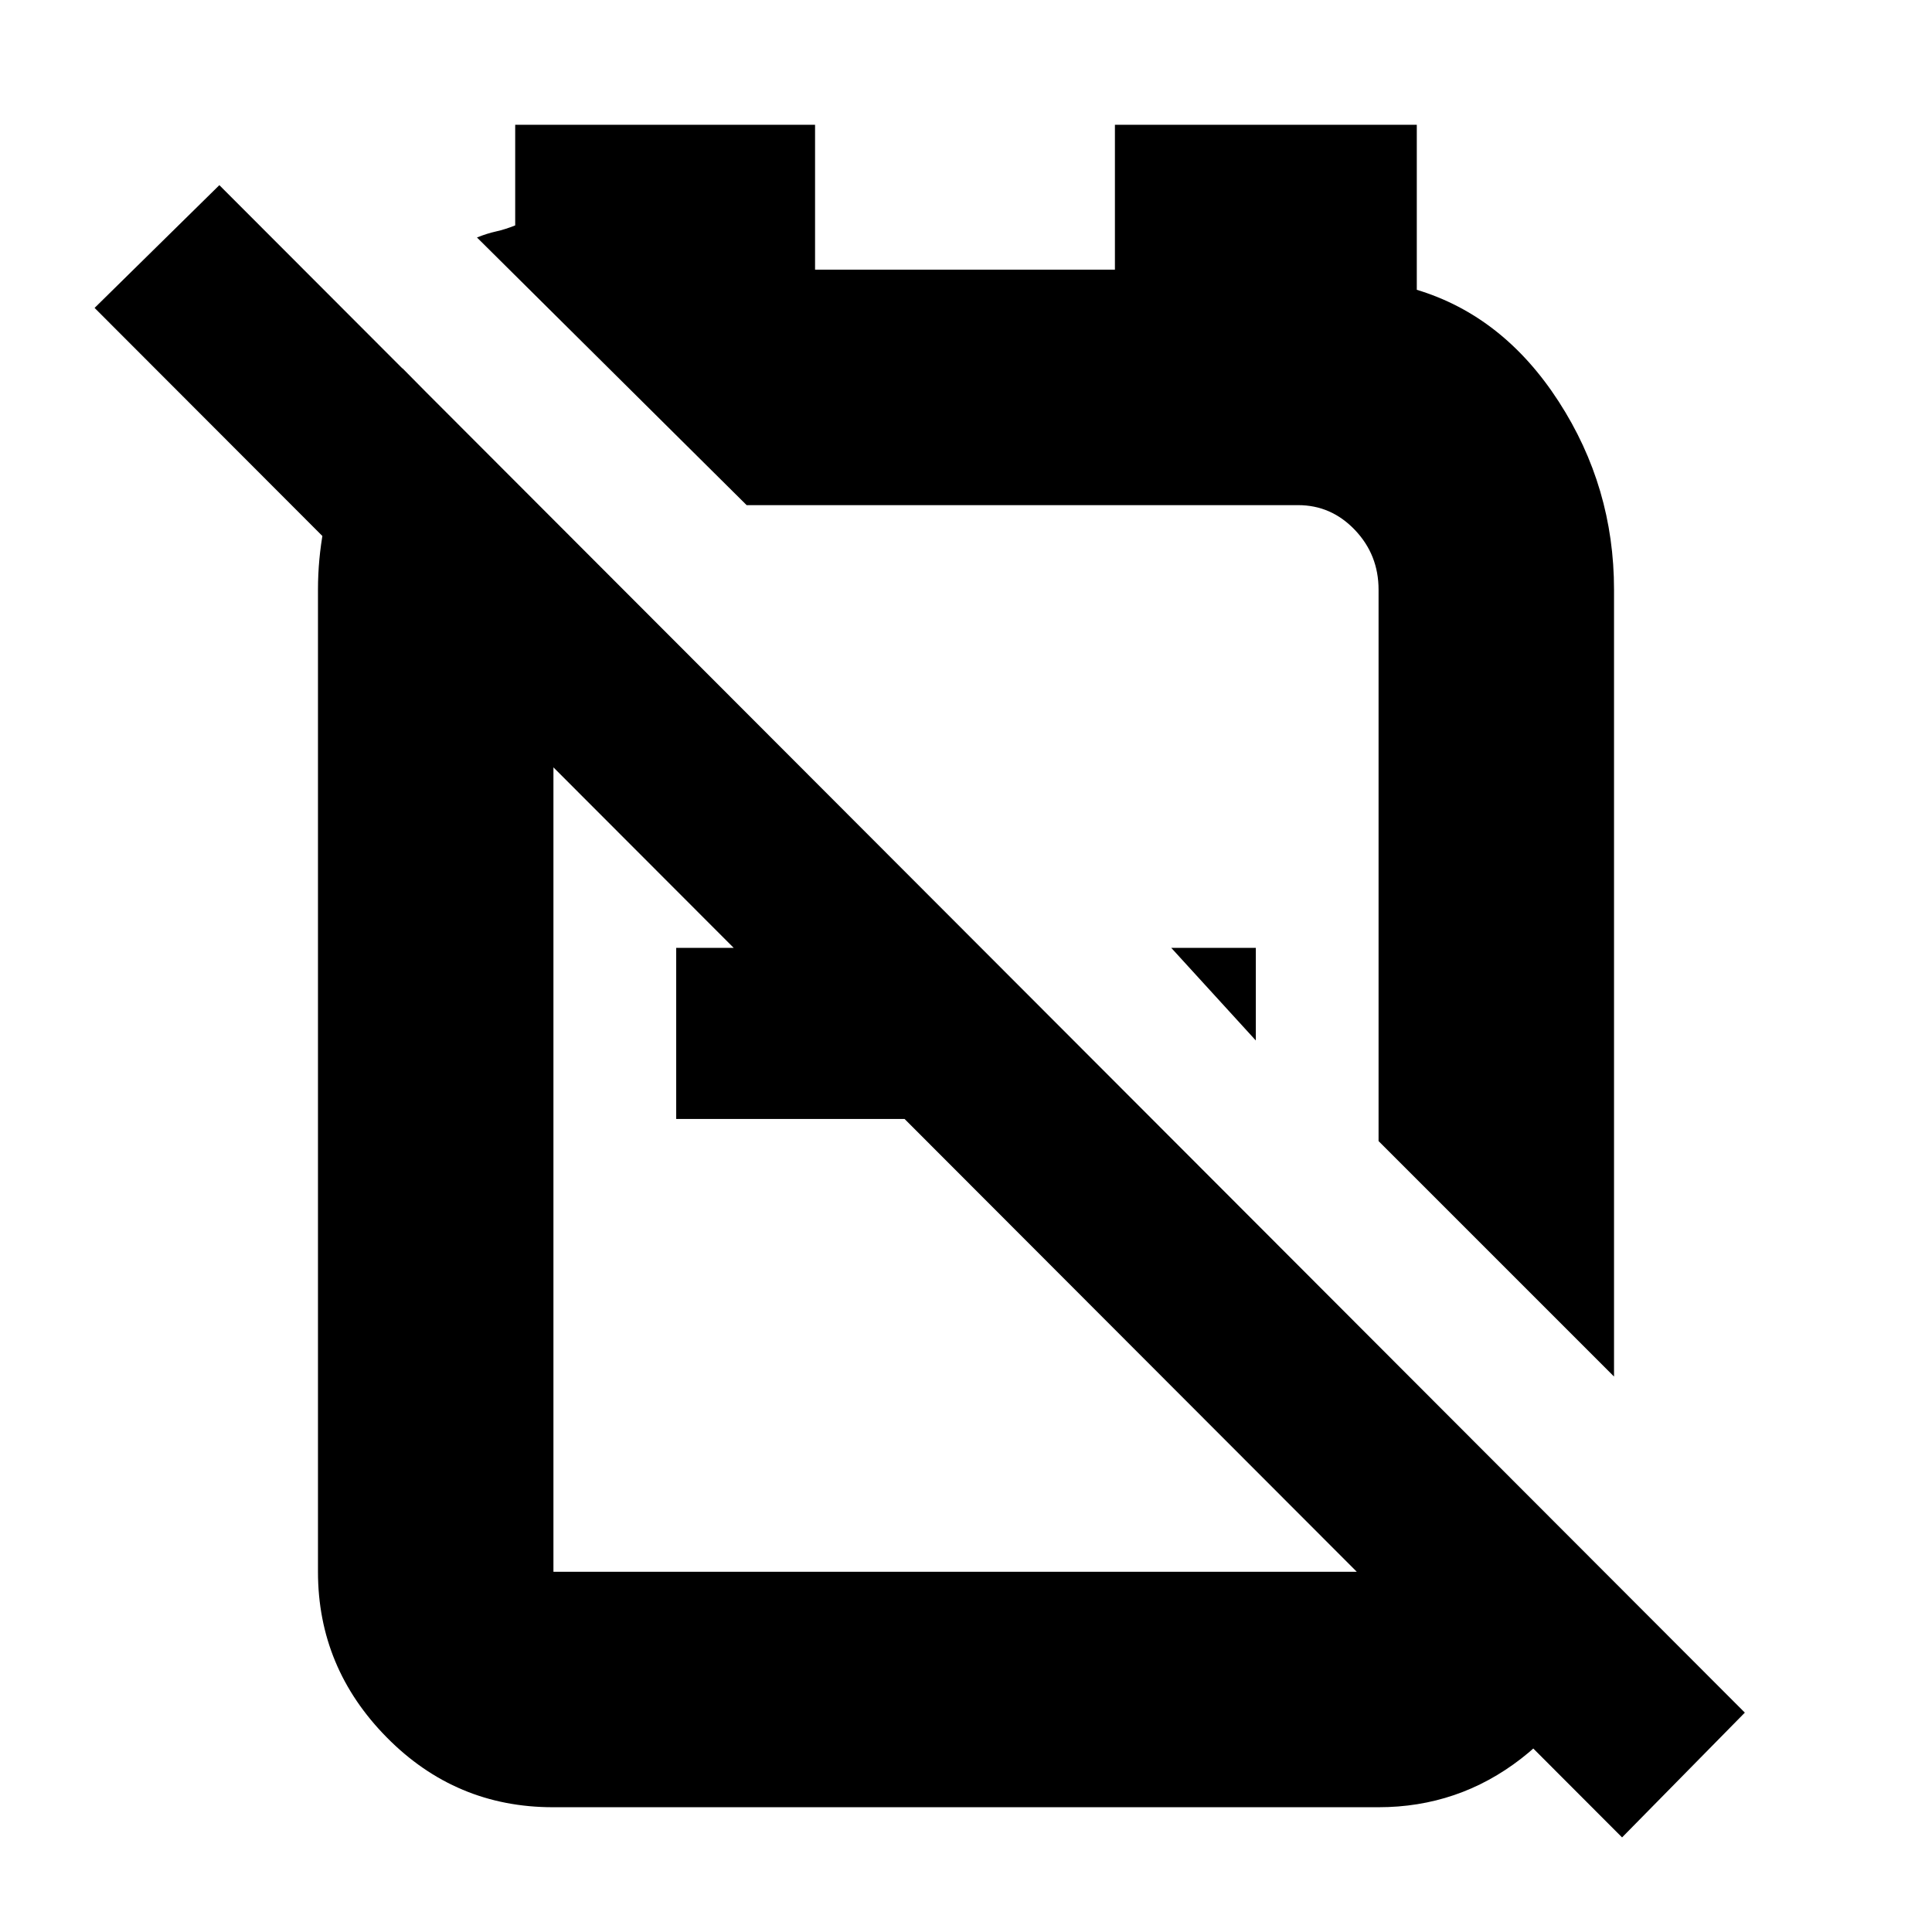 <svg xmlns="http://www.w3.org/2000/svg" height="20" viewBox="0 -960 960 960" width="20"><path d="M802-276 685-393v-274q0-17.33-11.75-29.66Q661.5-709 645-709H366h5L237-842q5-2 9.5-3t9.5-3v-50h149v72h149v-72h150v82q43 13 70.5 55.5T802-667v391ZM624-443l-42-46h42v46Zm-163-46v85H336v-85h125Zm73-48Zm-79 126ZM200-777l85 86q-4 5-7 11t-3 13v488h410v-109l113 115v24q-11 38.7-42.16 62.85Q724.68-62 684.96-62H274.72q-48.28 0-82.5-34.65T158-179v-488q0-30 11-59.5t31-50.5ZM806-47 47-807l62-61 758 759-61 62Z"/></svg>